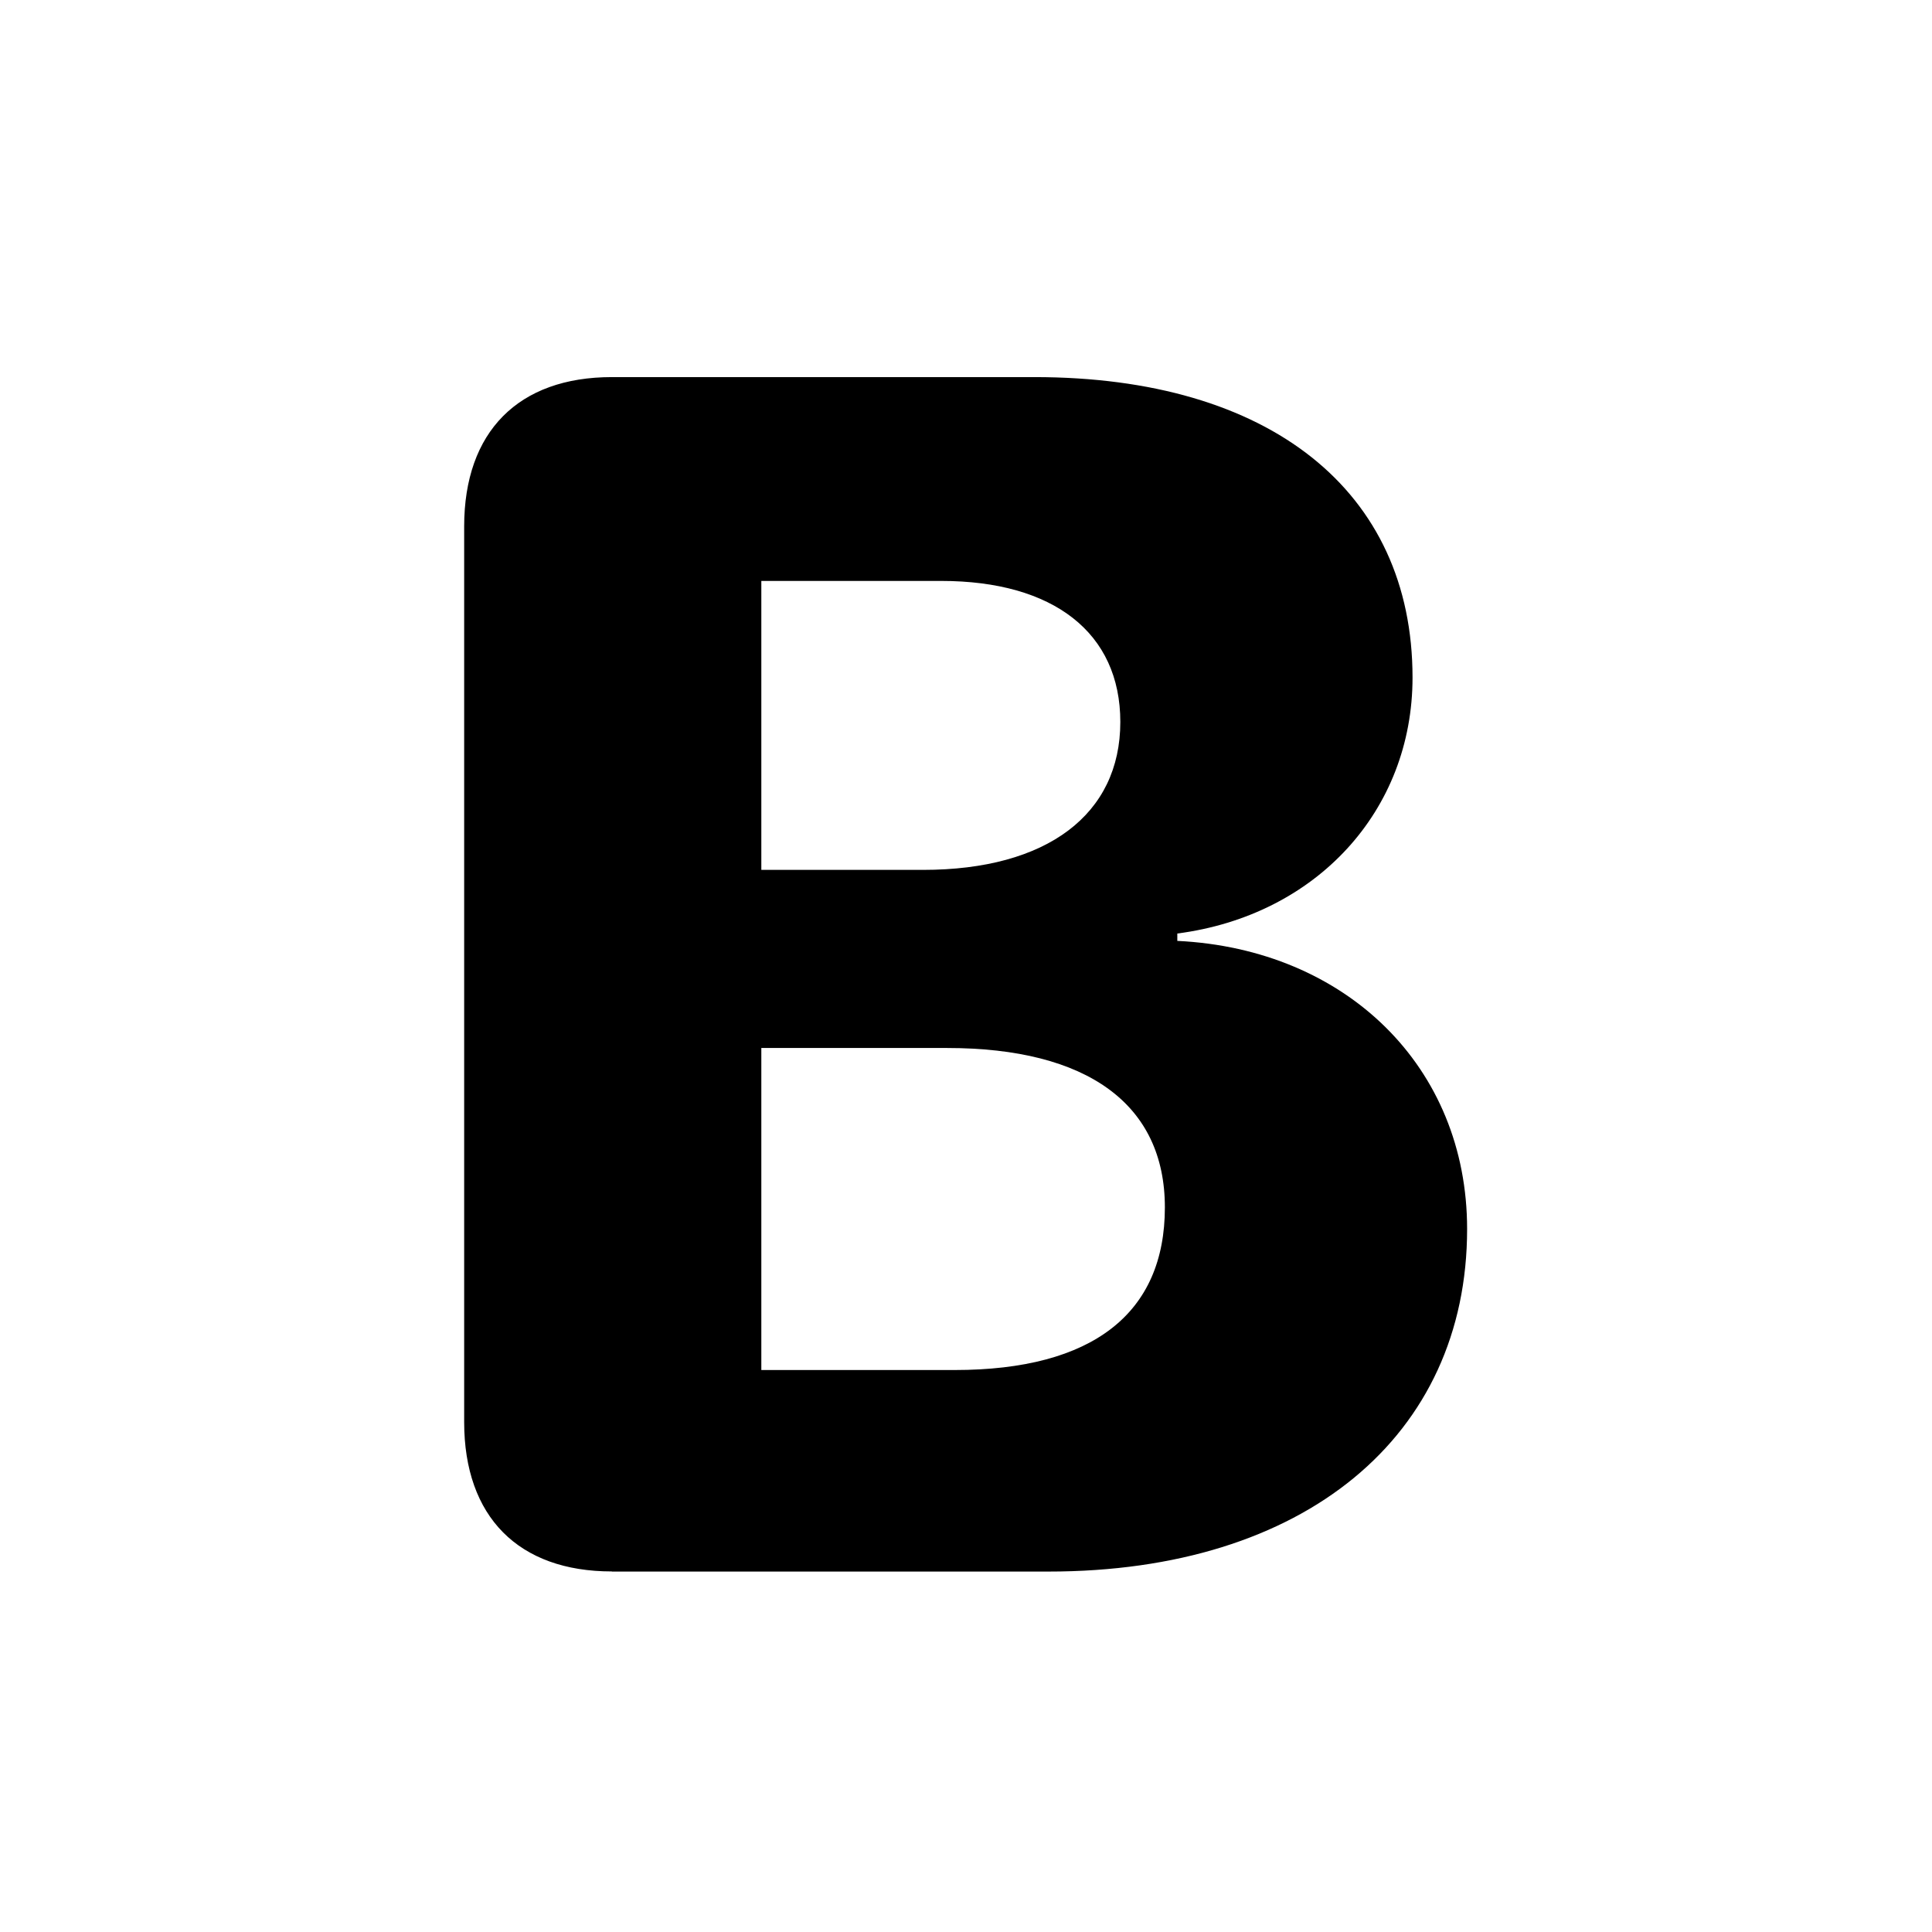 <svg width="16" height="16" viewBox="0 0 16 16" fill="none" xmlns="http://www.w3.org/2000/svg">
<path d="M5.067 13.014C4.295 13.014 3.844 12.563 3.844 11.776V4.36C3.844 3.574 4.294 3.123 5.067 3.123H8.567C10.516 3.123 11.698 4.066 11.698 5.611C11.698 6.711 10.905 7.581 9.75 7.731V7.792C11.151 7.86 12.15 8.838 12.15 10.178C12.15 11.894 10.803 13.015 8.684 13.015H5.067V13.014ZM6.305 7.204H7.645C8.67 7.204 9.278 6.745 9.278 5.979C9.278 5.241 8.725 4.811 7.795 4.811H6.305V7.203V7.204ZM6.305 11.346H7.905C9.053 11.346 9.647 10.874 9.647 9.999C9.647 9.145 9.005 8.679 7.843 8.679H6.305V11.346Z" fill="black"/>
</svg>
